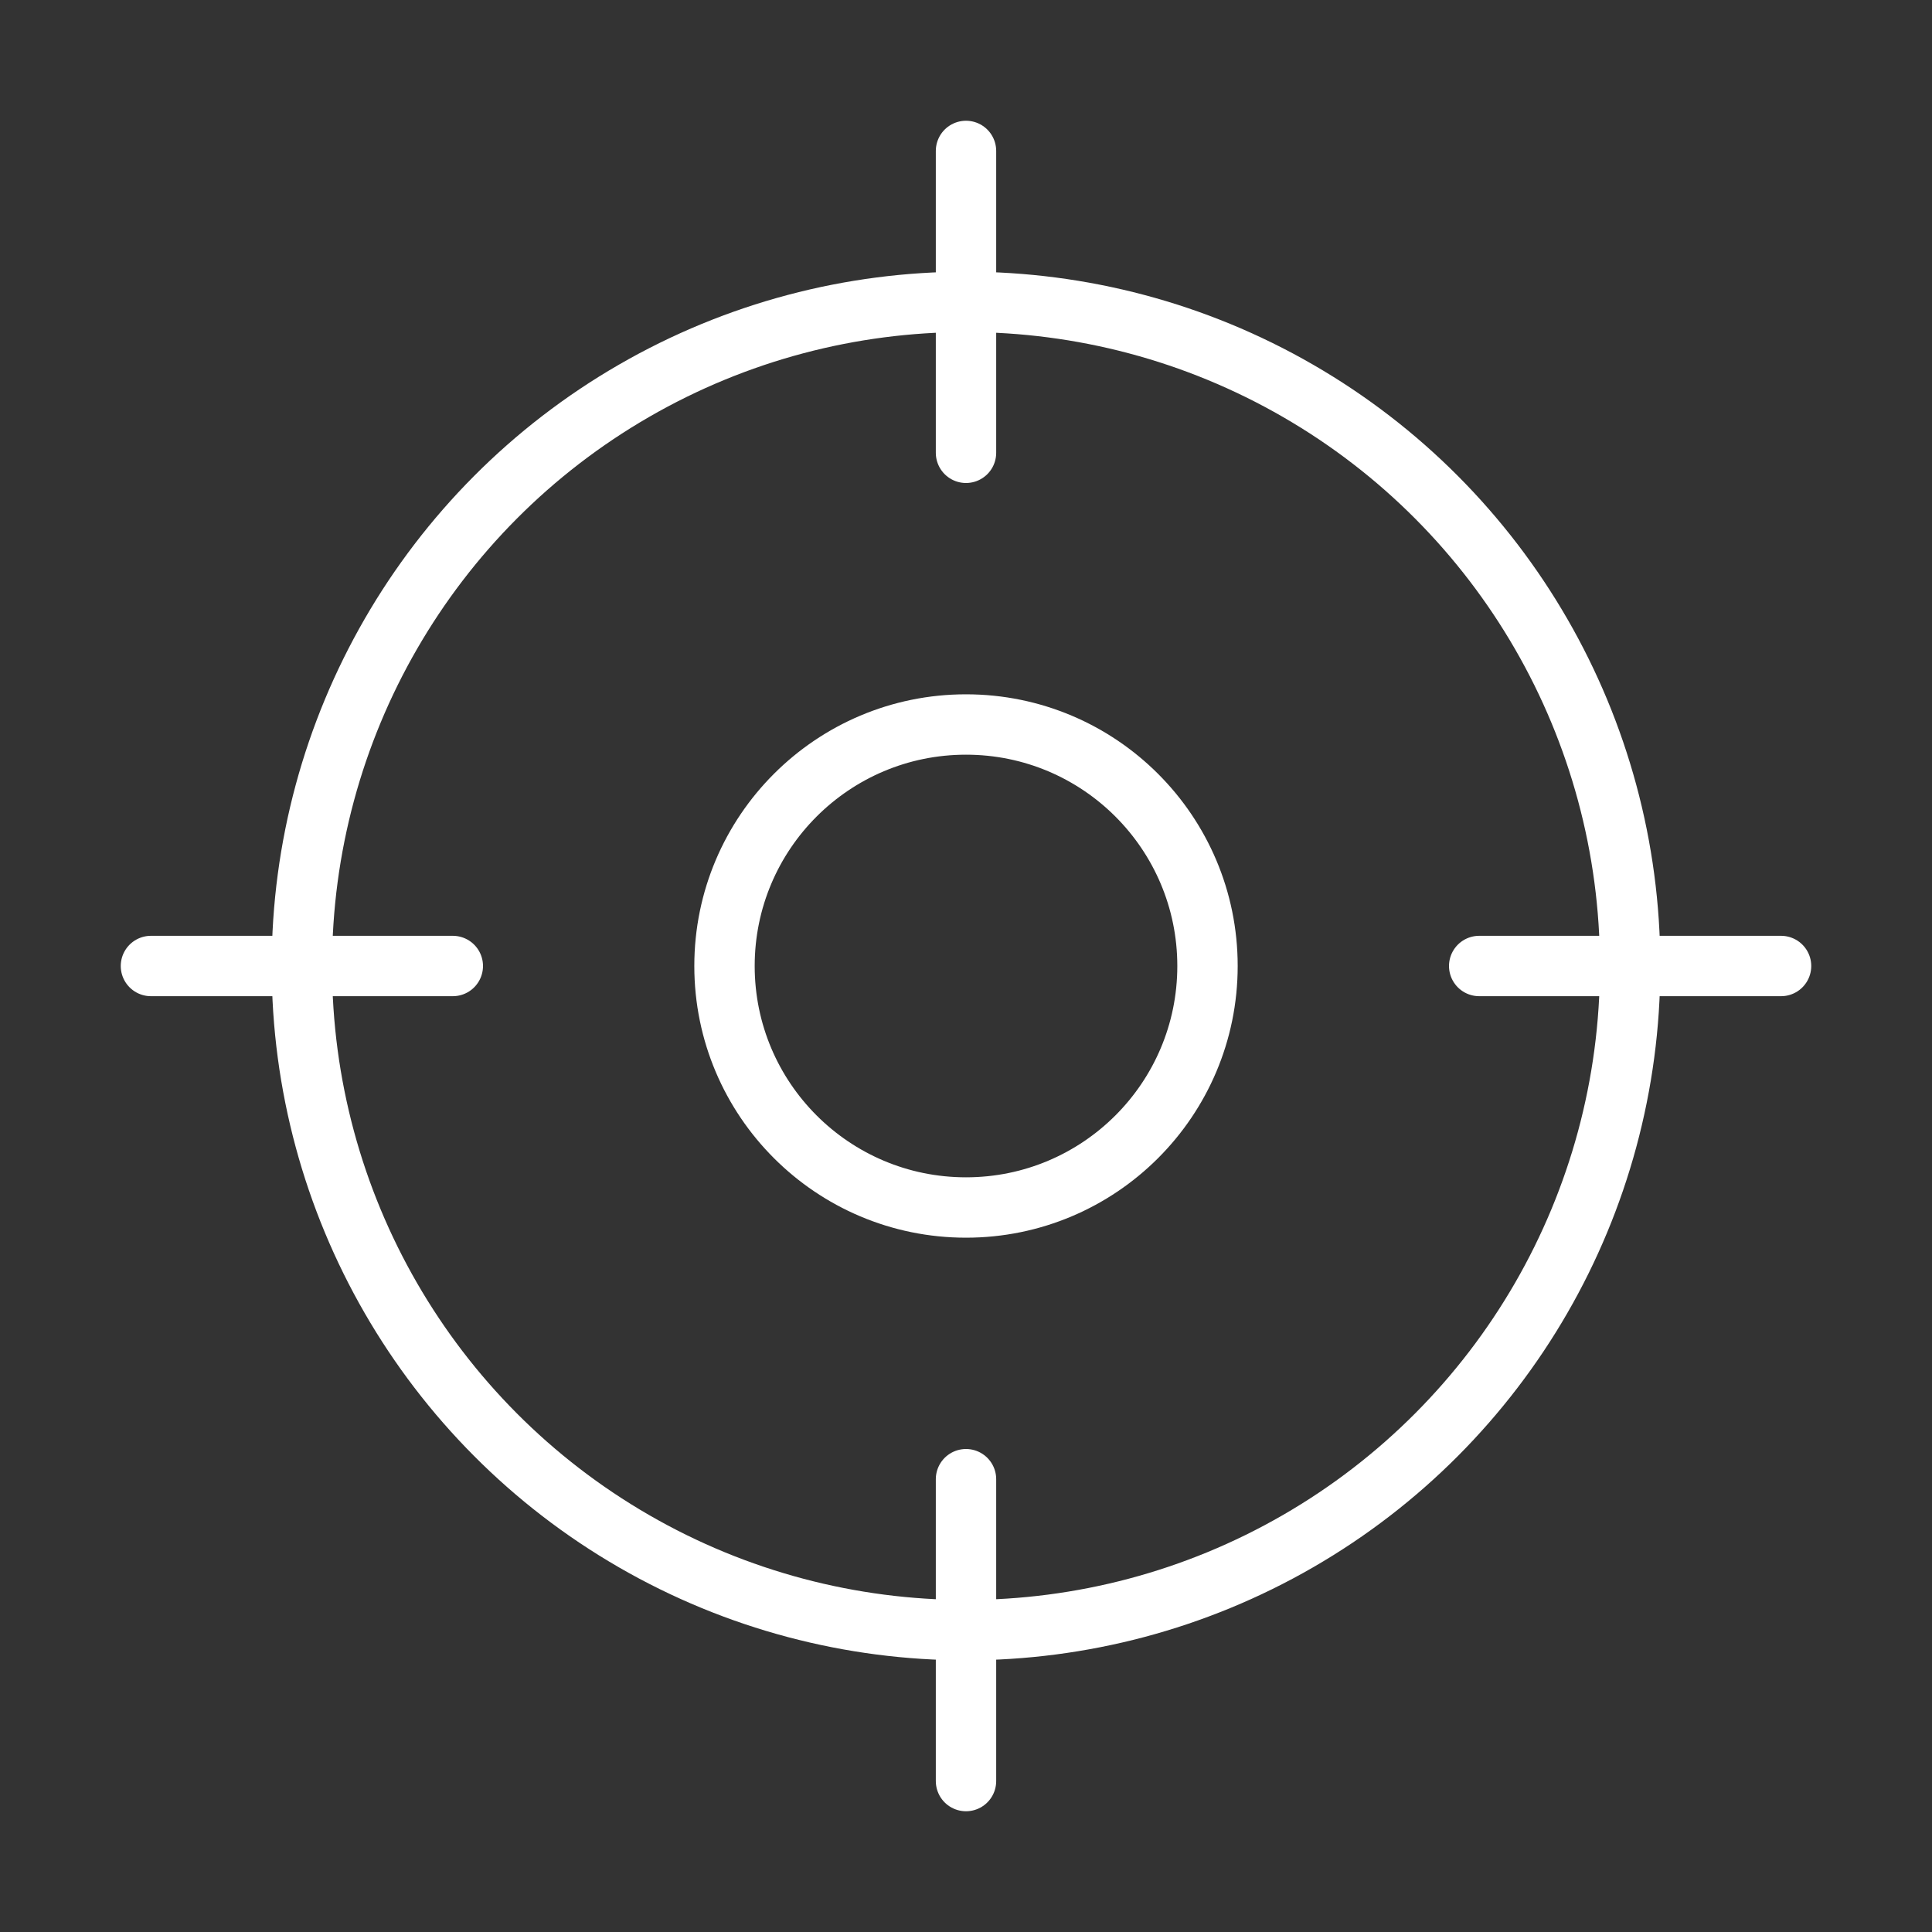 <svg xmlns="http://www.w3.org/2000/svg" viewBox="0 0 256 256" id="crosshair"><rect x="0" y="0" width="256" height="256" fill="#333333" stroke="none"/><rect width="256" height="256" fill="none"></rect><circle cx="128" cy="128" r="88" fill="none" stroke="#fff" stroke-linecap="round" stroke-linejoin="round" stroke-width="8"></circle><line x1="128" x2="128" y1="20" y2="60" fill="none" stroke="#fff" stroke-linecap="round" stroke-linejoin="round" stroke-width="8"></line><line x1="20" x2="60" y1="128" y2="128" fill="none" stroke="#fff" stroke-linecap="round" stroke-linejoin="round" stroke-width="8"></line><line x1="128" x2="128" y1="236" y2="196" fill="none" stroke="#fff" stroke-linecap="round" stroke-linejoin="round" stroke-width="8"></line><line x1="236" x2="196" y1="128" y2="128" fill="none" stroke="#fff" stroke-linecap="round" stroke-linejoin="round" stroke-width="8"></line><circle cx="128" cy="128" r="32" fill="none" stroke="#fff" stroke-linecap="round" stroke-linejoin="round" stroke-width="8"></circle></svg>
